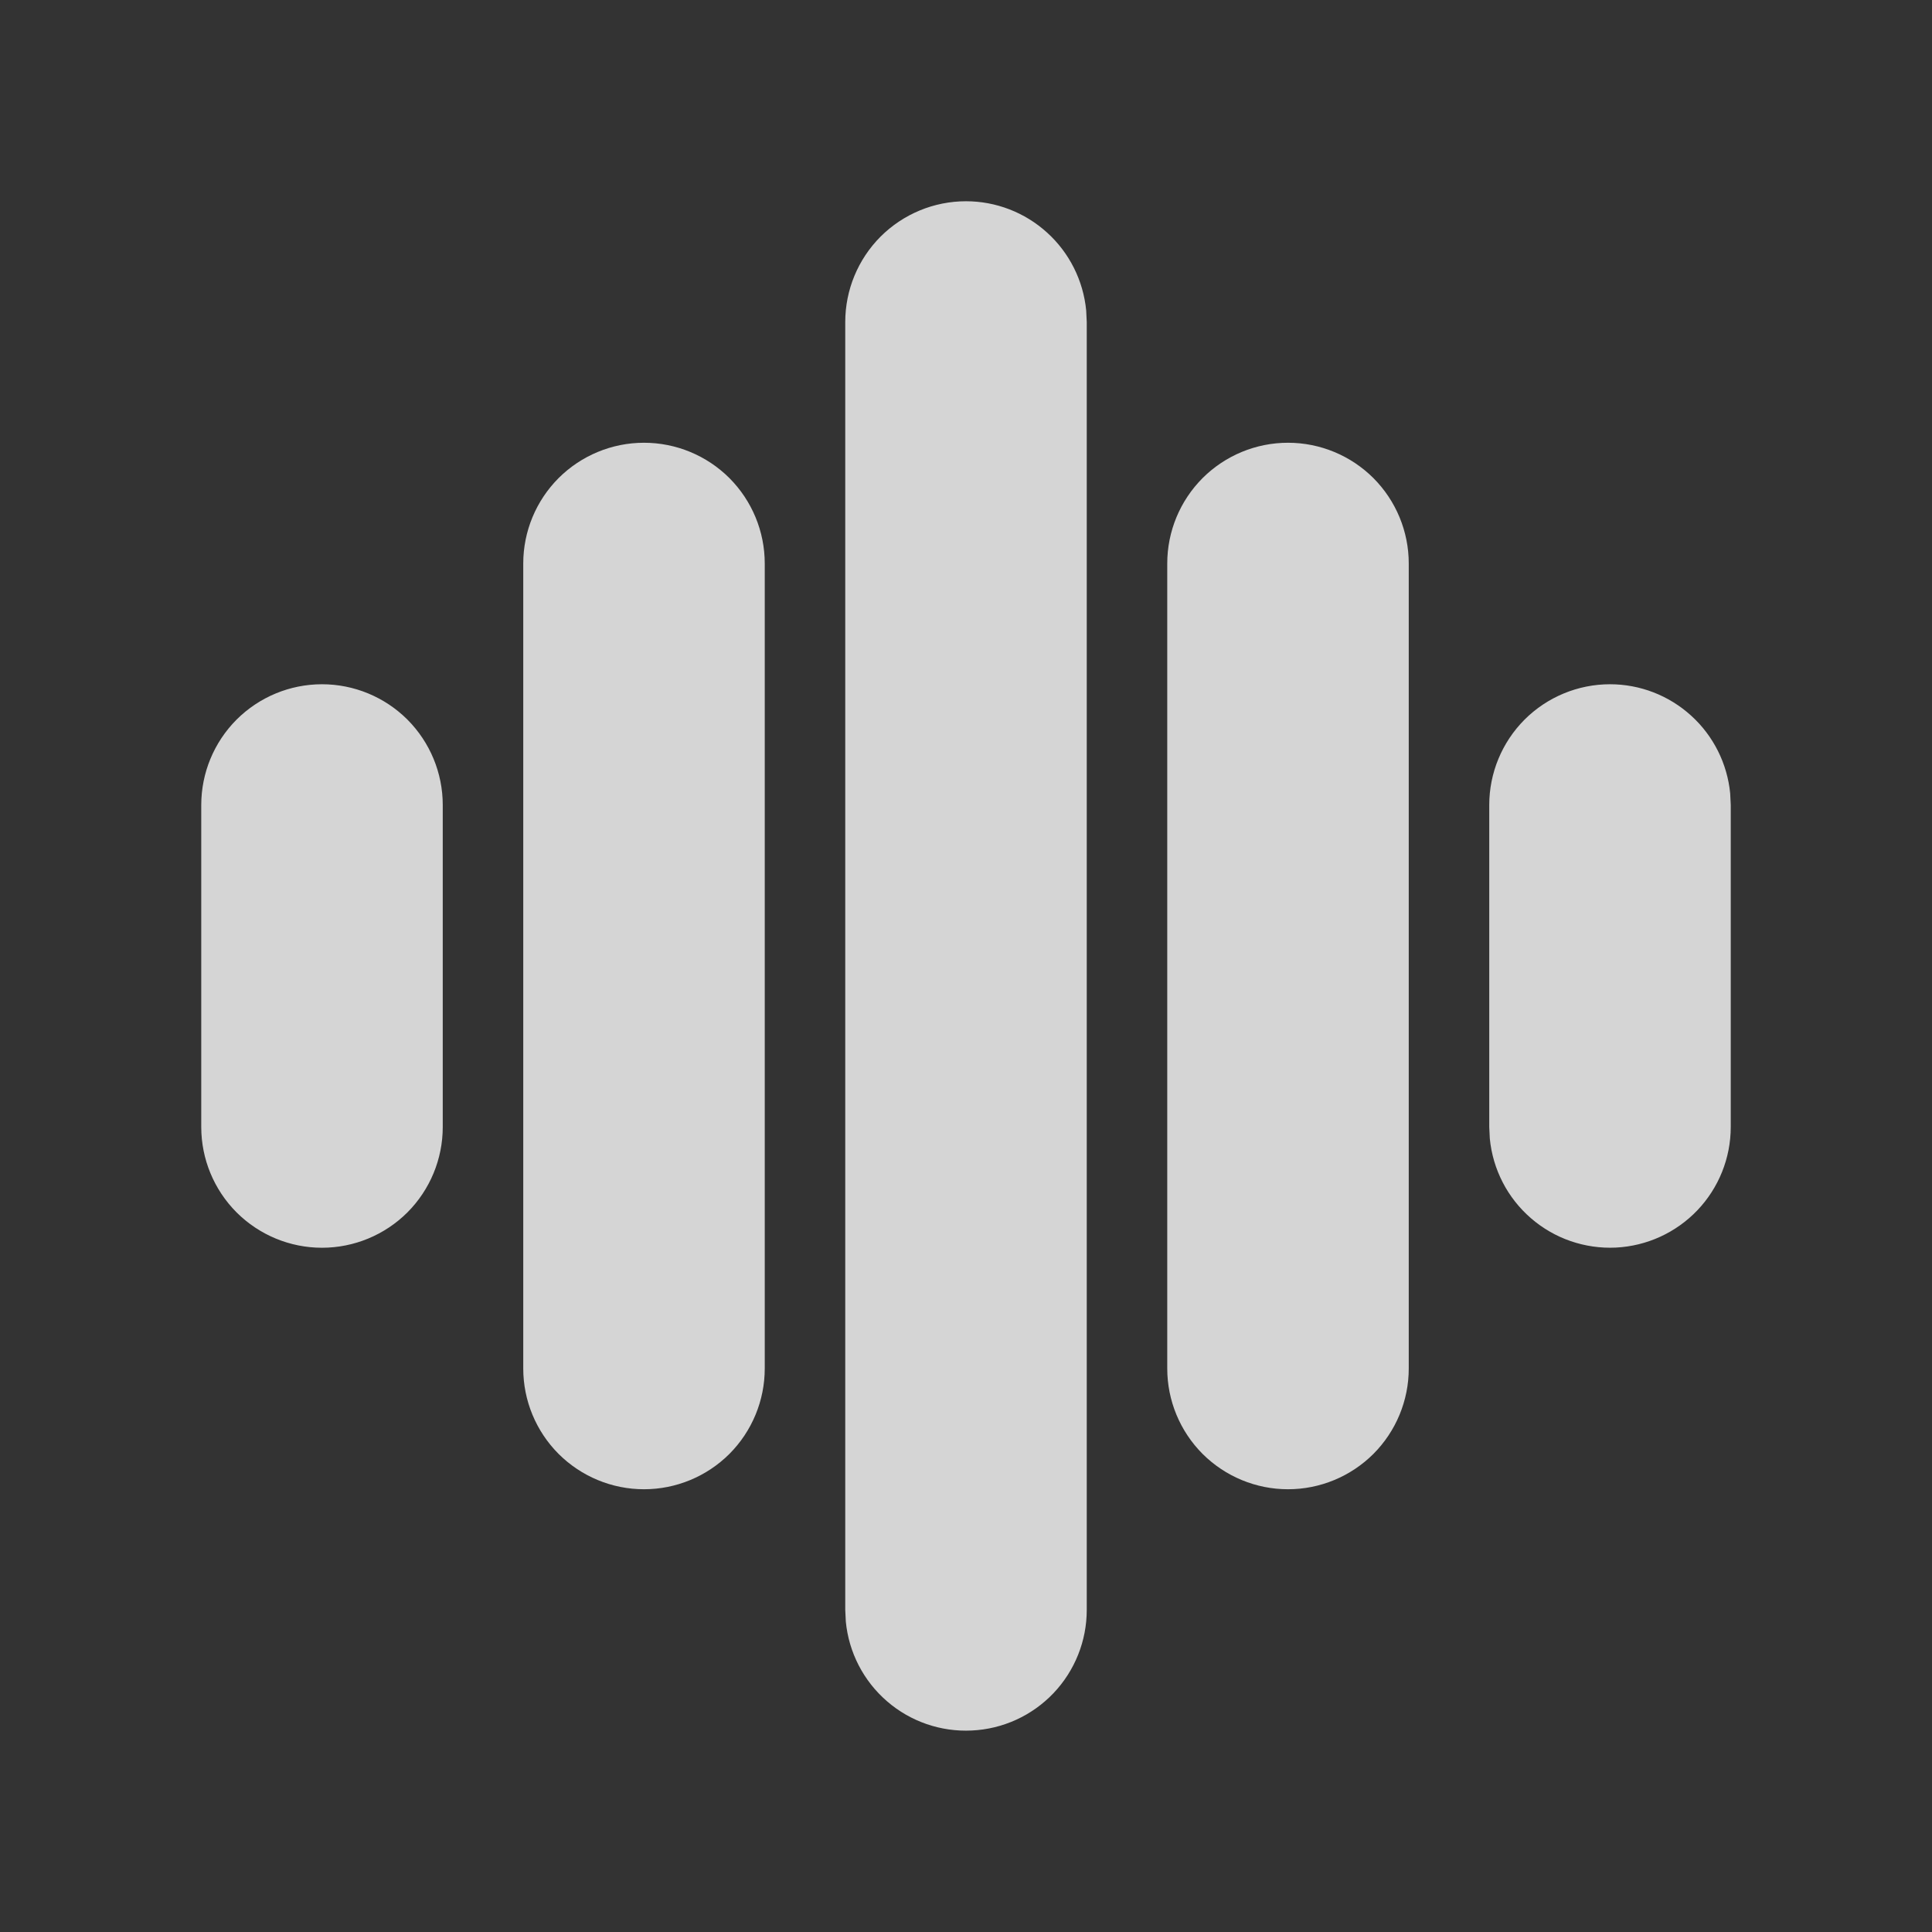 <svg width="24" height="24" viewBox="0 0 24 24" fill="none" xmlns="http://www.w3.org/2000/svg">
<rect x="0" y="0" width="24" height="24" fill="#333333" stroke="none"/>
<g clip-path="url(#clip0_90_107)">
<path d="M12 2.5C12.373 2.5 12.732 2.639 13.008 2.89C13.284 3.14 13.457 3.485 13.493 3.856L13.5 4V20C13.5 20.385 13.351 20.756 13.086 21.034C12.82 21.313 12.457 21.479 12.072 21.497C11.687 21.516 11.31 21.386 11.019 21.134C10.727 20.882 10.544 20.527 10.507 20.144L10.5 20V4C10.5 3.602 10.658 3.221 10.939 2.939C11.221 2.658 11.602 2.5 12 2.5ZM8 5.5C8.398 5.5 8.779 5.658 9.061 5.939C9.342 6.221 9.5 6.602 9.5 7V17C9.5 17.398 9.342 17.779 9.061 18.061C8.779 18.342 8.398 18.5 8 18.5C7.602 18.5 7.221 18.342 6.939 18.061C6.658 17.779 6.5 17.398 6.5 17V7C6.5 6.602 6.658 6.221 6.939 5.939C7.221 5.658 7.602 5.5 8 5.5ZM16 5.5C16.398 5.5 16.779 5.658 17.061 5.939C17.342 6.221 17.5 6.602 17.5 7V17C17.5 17.398 17.342 17.779 17.061 18.061C16.779 18.342 16.398 18.5 16 18.5C15.602 18.5 15.221 18.342 14.939 18.061C14.658 17.779 14.5 17.398 14.5 17V7C14.5 6.602 14.658 6.221 14.939 5.939C15.221 5.658 15.602 5.5 16 5.5ZM4 8.5C4.398 8.5 4.779 8.658 5.061 8.939C5.342 9.221 5.5 9.602 5.5 10V14C5.5 14.398 5.342 14.779 5.061 15.061C4.779 15.342 4.398 15.5 4 15.5C3.602 15.5 3.221 15.342 2.939 15.061C2.658 14.779 2.5 14.398 2.5 14V10C2.5 9.602 2.658 9.221 2.939 8.939C3.221 8.658 3.602 8.5 4 8.5ZM20 8.5C20.373 8.5 20.732 8.639 21.008 8.89C21.284 9.14 21.457 9.485 21.493 9.856L21.5 10V14C21.5 14.385 21.351 14.756 21.086 15.034C20.82 15.313 20.457 15.479 20.072 15.498C19.687 15.516 19.31 15.386 19.019 15.134C18.727 14.882 18.544 14.527 18.507 14.144L18.5 14V10C18.5 9.602 18.658 9.221 18.939 8.939C19.221 8.658 19.602 8.5 20 8.5Z" fill="white" fill-opacity="0.79"/>
</g>
<defs>
<clipPath id="clip0_90_107">
<rect width="24" height="24" fill="white"/>
</clipPath>
</defs>
</svg>
